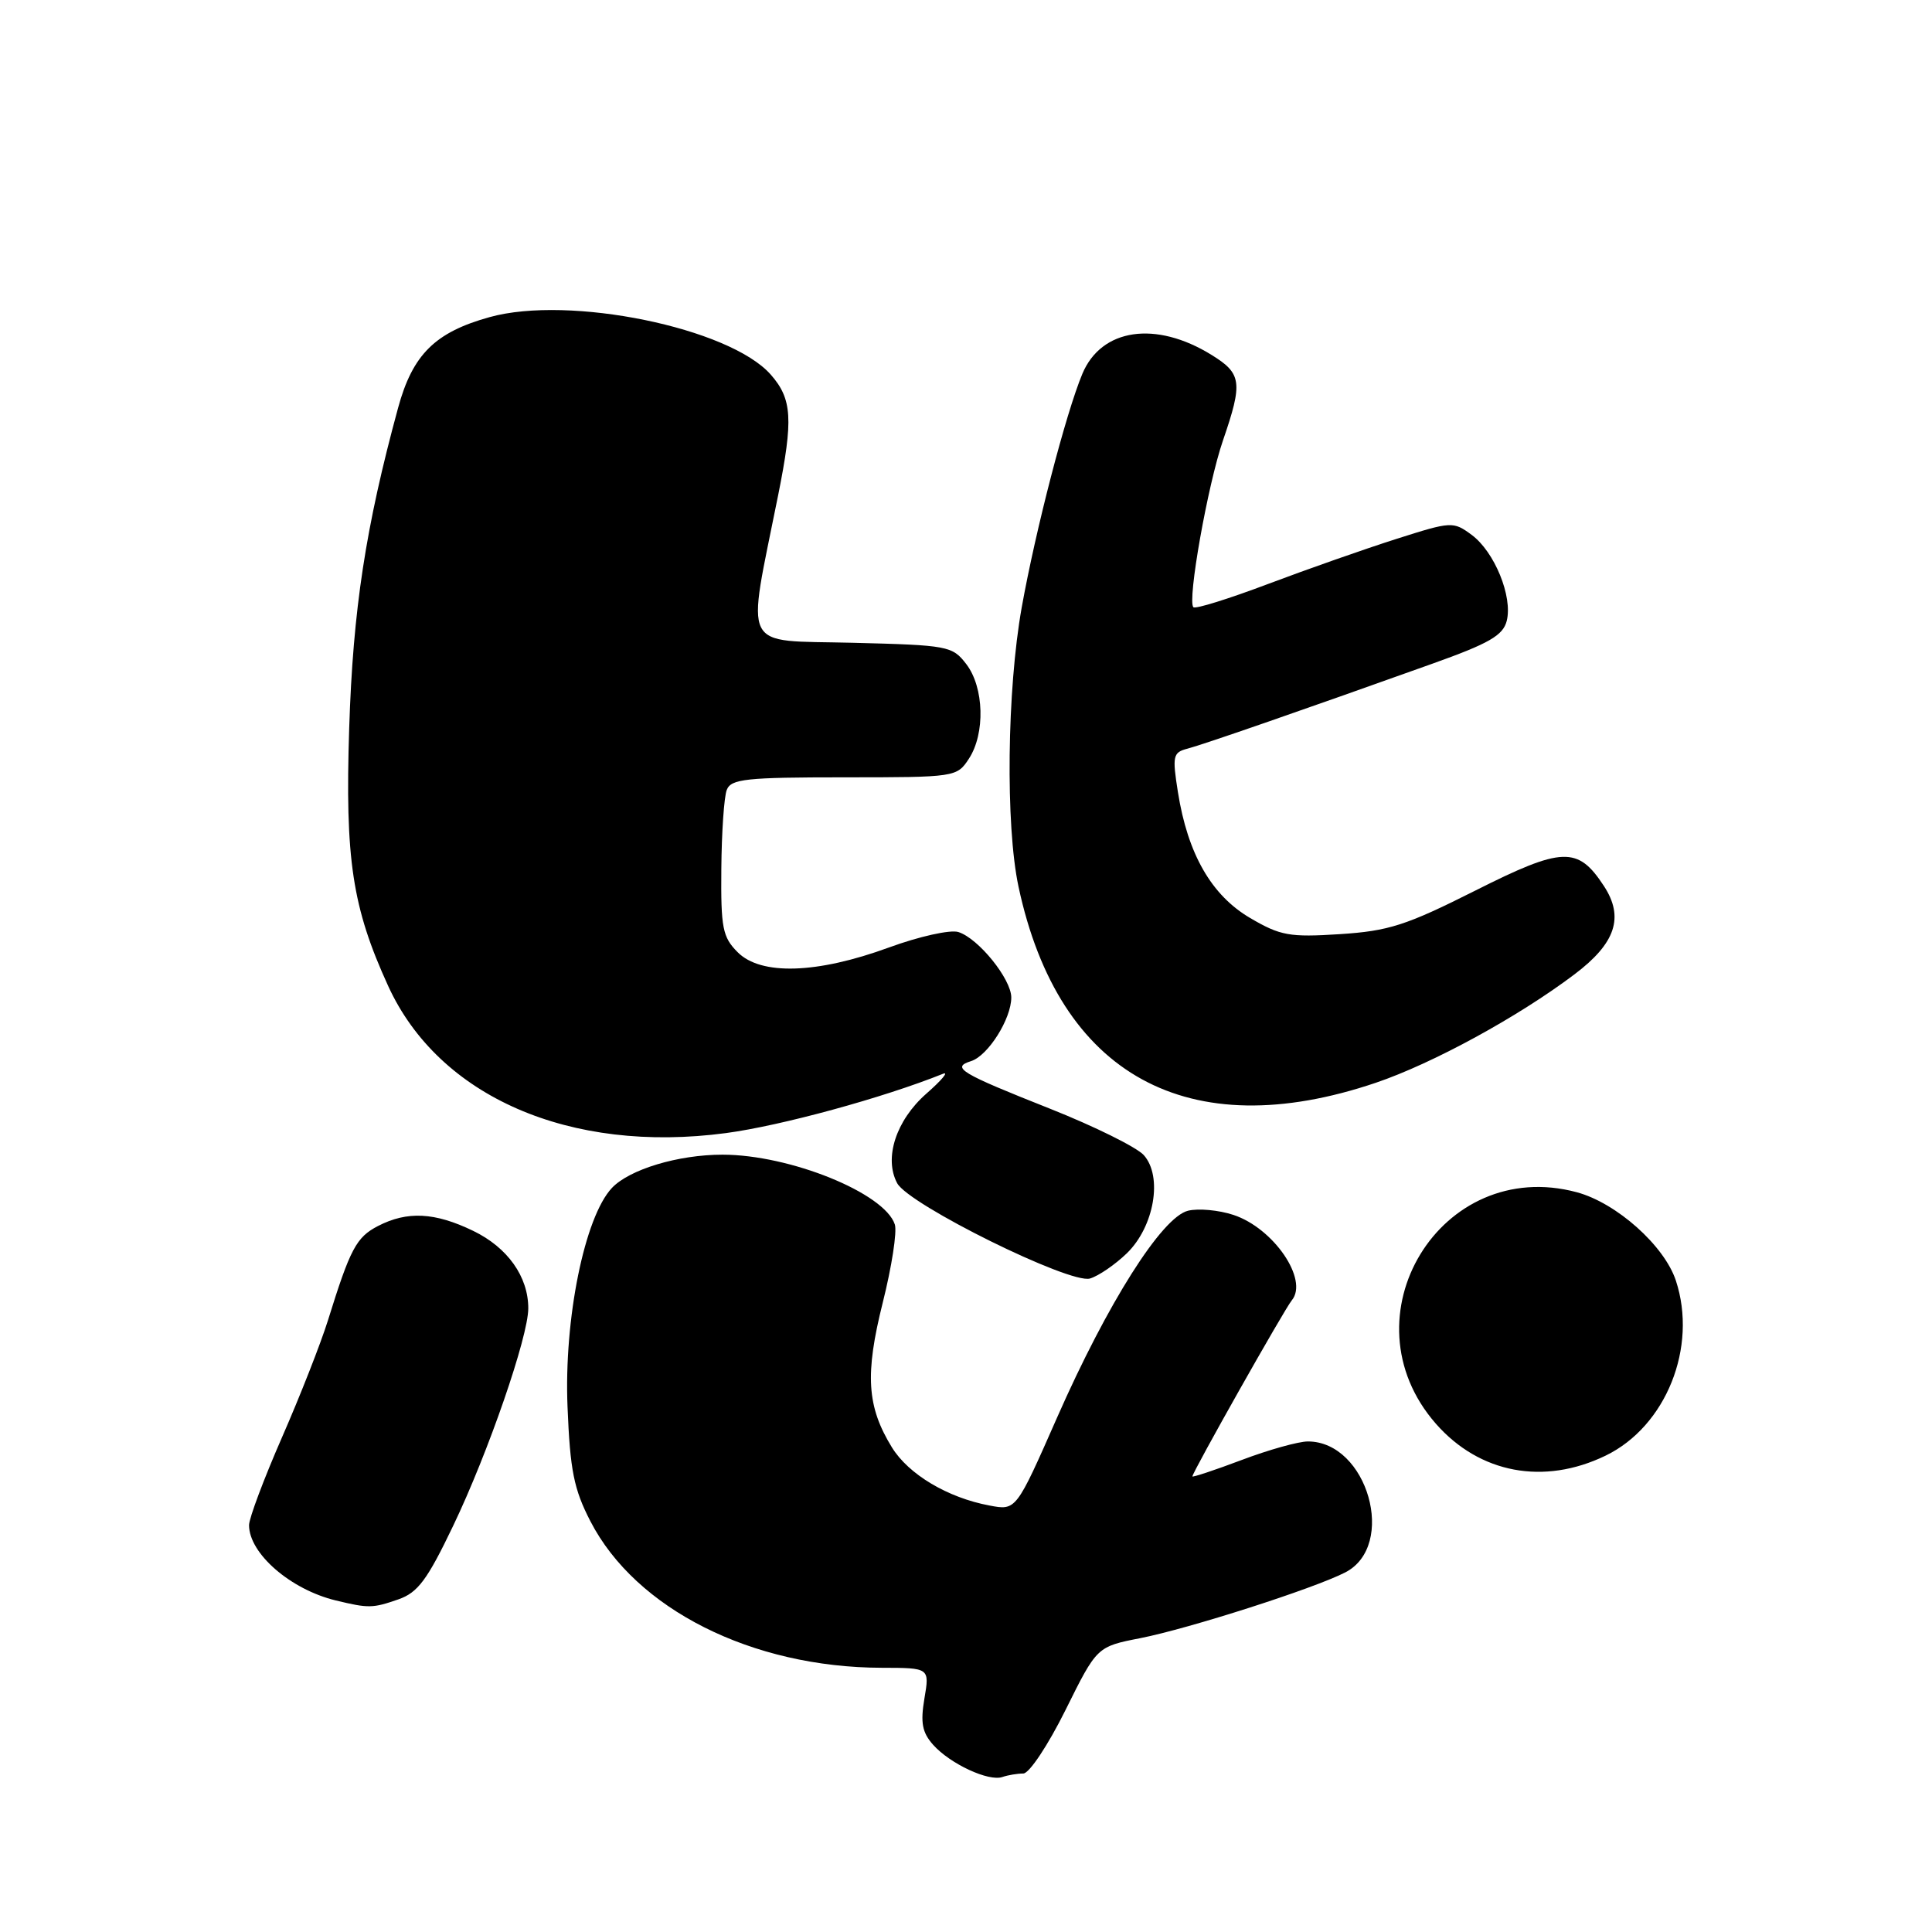 <?xml version="1.0" encoding="UTF-8" standalone="no"?>
<!DOCTYPE svg PUBLIC "-//W3C//DTD SVG 1.1//EN" "http://www.w3.org/Graphics/SVG/1.1/DTD/svg11.dtd" >
<svg xmlns="http://www.w3.org/2000/svg" xmlns:xlink="http://www.w3.org/1999/xlink" version="1.1" viewBox="0 0 256 256">
 <g >
 <path fill="currentColor"
d=" M 135.59 235.00 C 136.38 235.00 138.87 231.25 141.18 226.60 C 145.35 218.19 145.35 218.19 151.12 217.06 C 157.59 215.78 174.04 210.51 178.24 208.36 C 185.14 204.83 181.21 191.00 173.30 191.00 C 172.06 191.00 168.11 192.10 164.52 193.46 C 160.94 194.81 158.00 195.78 158.00 195.63 C 158.00 195.08 170.19 173.48 171.17 172.30 C 173.43 169.57 168.75 162.73 163.43 160.98 C 161.49 160.34 158.78 160.09 157.41 160.43 C 153.94 161.30 146.75 172.67 140.07 187.83 C 134.64 200.16 134.64 200.16 131.12 199.49 C 125.58 198.46 120.38 195.36 118.18 191.78 C 114.86 186.38 114.59 182.10 116.97 172.60 C 118.16 167.87 118.88 163.21 118.57 162.25 C 117.22 158.09 104.66 153.00 95.73 153.00 C 89.86 153.00 83.40 154.95 81.08 157.41 C 77.46 161.27 74.72 174.76 75.20 186.40 C 75.54 194.85 76.04 197.33 78.24 201.59 C 84.25 213.22 99.62 220.95 116.84 220.99 C 123.18 221.00 123.18 221.00 122.49 225.06 C 121.95 228.27 122.19 229.56 123.65 231.20 C 125.90 233.72 131.01 236.10 132.83 235.46 C 133.56 235.21 134.81 235.00 135.59 235.00 Z  M 52.80 211.92 C 55.37 211.02 56.62 209.34 60.05 202.17 C 64.70 192.47 70.00 177.11 70.00 173.36 C 70.00 169.16 67.26 165.30 62.71 163.10 C 57.61 160.63 53.97 160.45 50.09 162.45 C 47.21 163.94 46.41 165.45 43.44 175.00 C 42.49 178.03 39.76 184.99 37.36 190.47 C 34.96 195.96 33.00 201.18 33.00 202.09 C 33.00 205.85 38.50 210.62 44.50 212.07 C 48.85 213.12 49.38 213.11 52.80 211.92 Z  M 212.75 192.88 C 220.76 189.00 224.97 178.51 222.06 169.68 C 220.53 165.05 214.20 159.40 208.94 157.98 C 190.91 153.13 177.88 174.54 190.27 188.66 C 196.05 195.24 204.57 196.84 212.75 192.88 Z  M 149.32 166.06 C 152.95 162.53 154.09 155.87 151.55 153.05 C 150.60 152.01 145.03 149.25 139.16 146.92 C 127.20 142.18 125.99 141.45 128.68 140.60 C 130.92 139.89 134.00 135.01 134.00 132.17 C 134.00 129.73 129.65 124.34 126.99 123.50 C 125.93 123.16 121.79 124.08 117.78 125.55 C 108.25 129.04 100.83 129.27 97.75 126.18 C 95.74 124.17 95.51 122.97 95.58 115.13 C 95.62 110.30 95.94 105.59 96.30 104.67 C 96.86 103.21 98.85 103.00 111.85 103.00 C 126.60 103.00 126.79 102.97 128.38 100.54 C 130.57 97.20 130.40 91.08 128.04 88.00 C 126.19 85.59 125.64 85.49 112.96 85.17 C 97.99 84.79 98.91 86.61 103.10 65.66 C 105.13 55.55 104.97 52.87 102.13 49.64 C 96.67 43.43 75.44 39.08 64.88 42.02 C 57.65 44.02 54.67 46.98 52.75 54.04 C 48.45 69.82 46.77 80.78 46.27 96.50 C 45.71 113.87 46.67 120.23 51.44 130.66 C 58.16 145.33 75.51 152.89 96.19 150.14 C 103.48 149.17 117.05 145.46 124.96 142.28 C 125.76 141.96 124.76 143.15 122.74 144.92 C 118.73 148.45 117.10 153.45 118.88 156.78 C 120.40 159.62 141.78 170.19 144.43 169.41 C 145.57 169.07 147.77 167.56 149.32 166.06 Z  M 182.31 143.47 C 189.85 140.91 201.15 134.75 208.62 129.11 C 214.09 124.99 215.24 121.54 212.52 117.39 C 209.07 112.12 207.04 112.19 195.50 118.00 C 186.30 122.63 184.01 123.36 177.54 123.78 C 170.86 124.21 169.66 123.99 165.65 121.64 C 160.52 118.63 157.38 113.16 156.08 104.96 C 155.32 100.16 155.42 99.70 157.35 99.20 C 159.49 98.64 173.04 93.94 189.78 87.95 C 197.32 85.26 199.16 84.20 199.65 82.27 C 200.46 79.05 198.03 73.11 195.00 70.87 C 192.55 69.07 192.34 69.08 185.00 71.42 C 180.88 72.73 173.25 75.41 168.05 77.37 C 162.86 79.33 158.39 80.73 158.13 80.46 C 157.30 79.63 160.03 64.24 162.05 58.36 C 164.70 50.66 164.54 49.50 160.54 47.03 C 153.14 42.45 145.94 43.51 143.42 49.53 C 141.23 54.77 137.22 70.23 135.38 80.50 C 133.43 91.43 133.22 109.34 134.96 117.50 C 140.30 142.48 157.45 151.89 182.31 143.47 Z "/>
</g>
</svg>